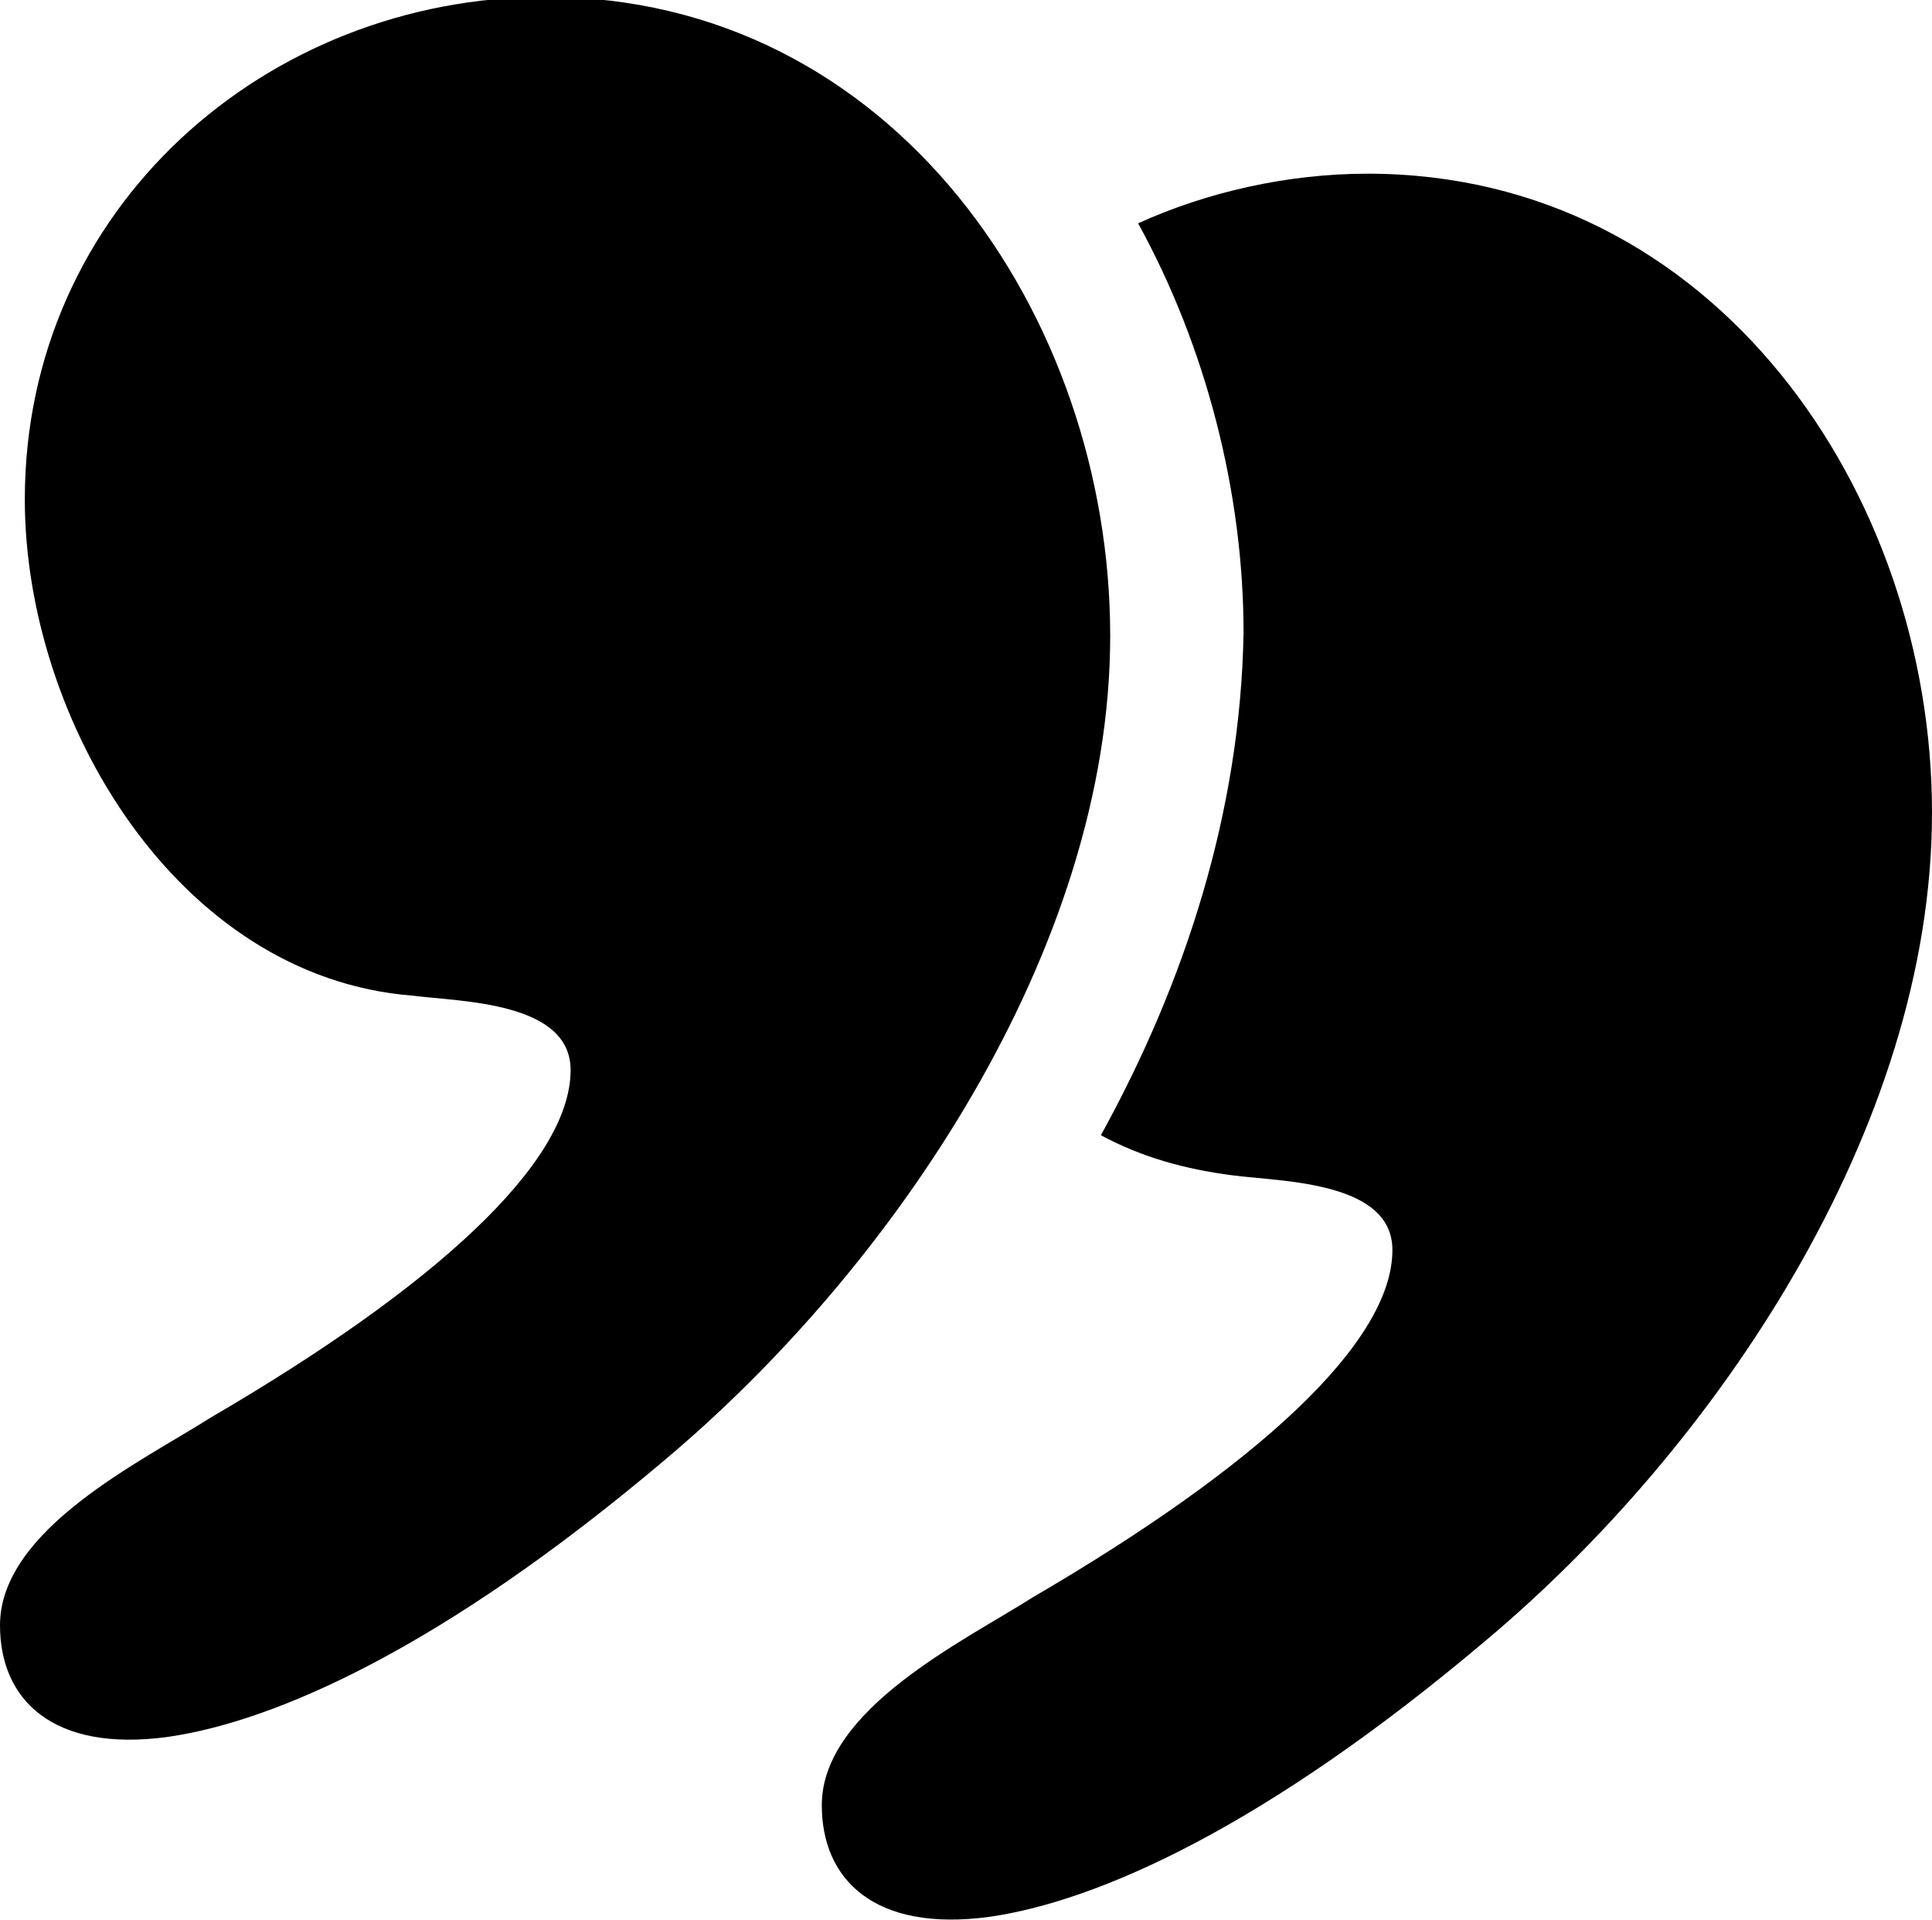 <?xml version="1.0" encoding="utf-8"?>
<!-- Generator: Adobe Illustrator 26.3.1, SVG Export Plug-In . SVG Version: 6.00 Build 0)  -->
<svg version="1.1" id="Layer_1" xmlns="http://www.w3.org/2000/svg" xmlns:xlink="http://www.w3.org/1999/xlink" x="0px" y="0px"
	 viewBox="0 0 62.3 61.9" style="enable-background:new 0 0 62.3 61.9;" xml:space="preserve">
<g>
	<path d="M13.3,32.1c1.6,0.2,5.1,0.2,5.1,2.4c0,3-4.4,7-11.6,11.2C4.6,47.1,0,49.3,0,52.4c0,2.4,1.7,4.1,5.4,3.6
		c3.5-0.5,8.9-2.9,16-8.9c7.4-6.2,14.4-16.5,14.4-26.6c0-10.3-7-20.6-18.2-20.6c-9,0-16.8,6.8-16.8,16.2
		C0.8,23.2,5.7,31.5,13.3,32.1z"/>
	<path d="M35.5,36.6c1.3,0.7,2.7,1.1,4.3,1.3c1.6,0.2,5.1,0.2,5.1,2.4c0,3-4.4,7-11.6,11.2c-2.2,1.4-6.8,3.6-6.8,6.7
		c0,2.4,1.7,4.1,5.4,3.6c3.5-0.5,8.9-2.9,16-8.9c7.4-6.2,14.4-16.5,14.4-26.7c0-10.3-7-20.6-18.2-20.6c-2.6,0-5.2,0.6-7.4,1.6
		c2.2,4,3.4,8.7,3.4,13.2C40,26.2,38.2,31.7,35.5,36.6z"/>
</g>
</svg>

